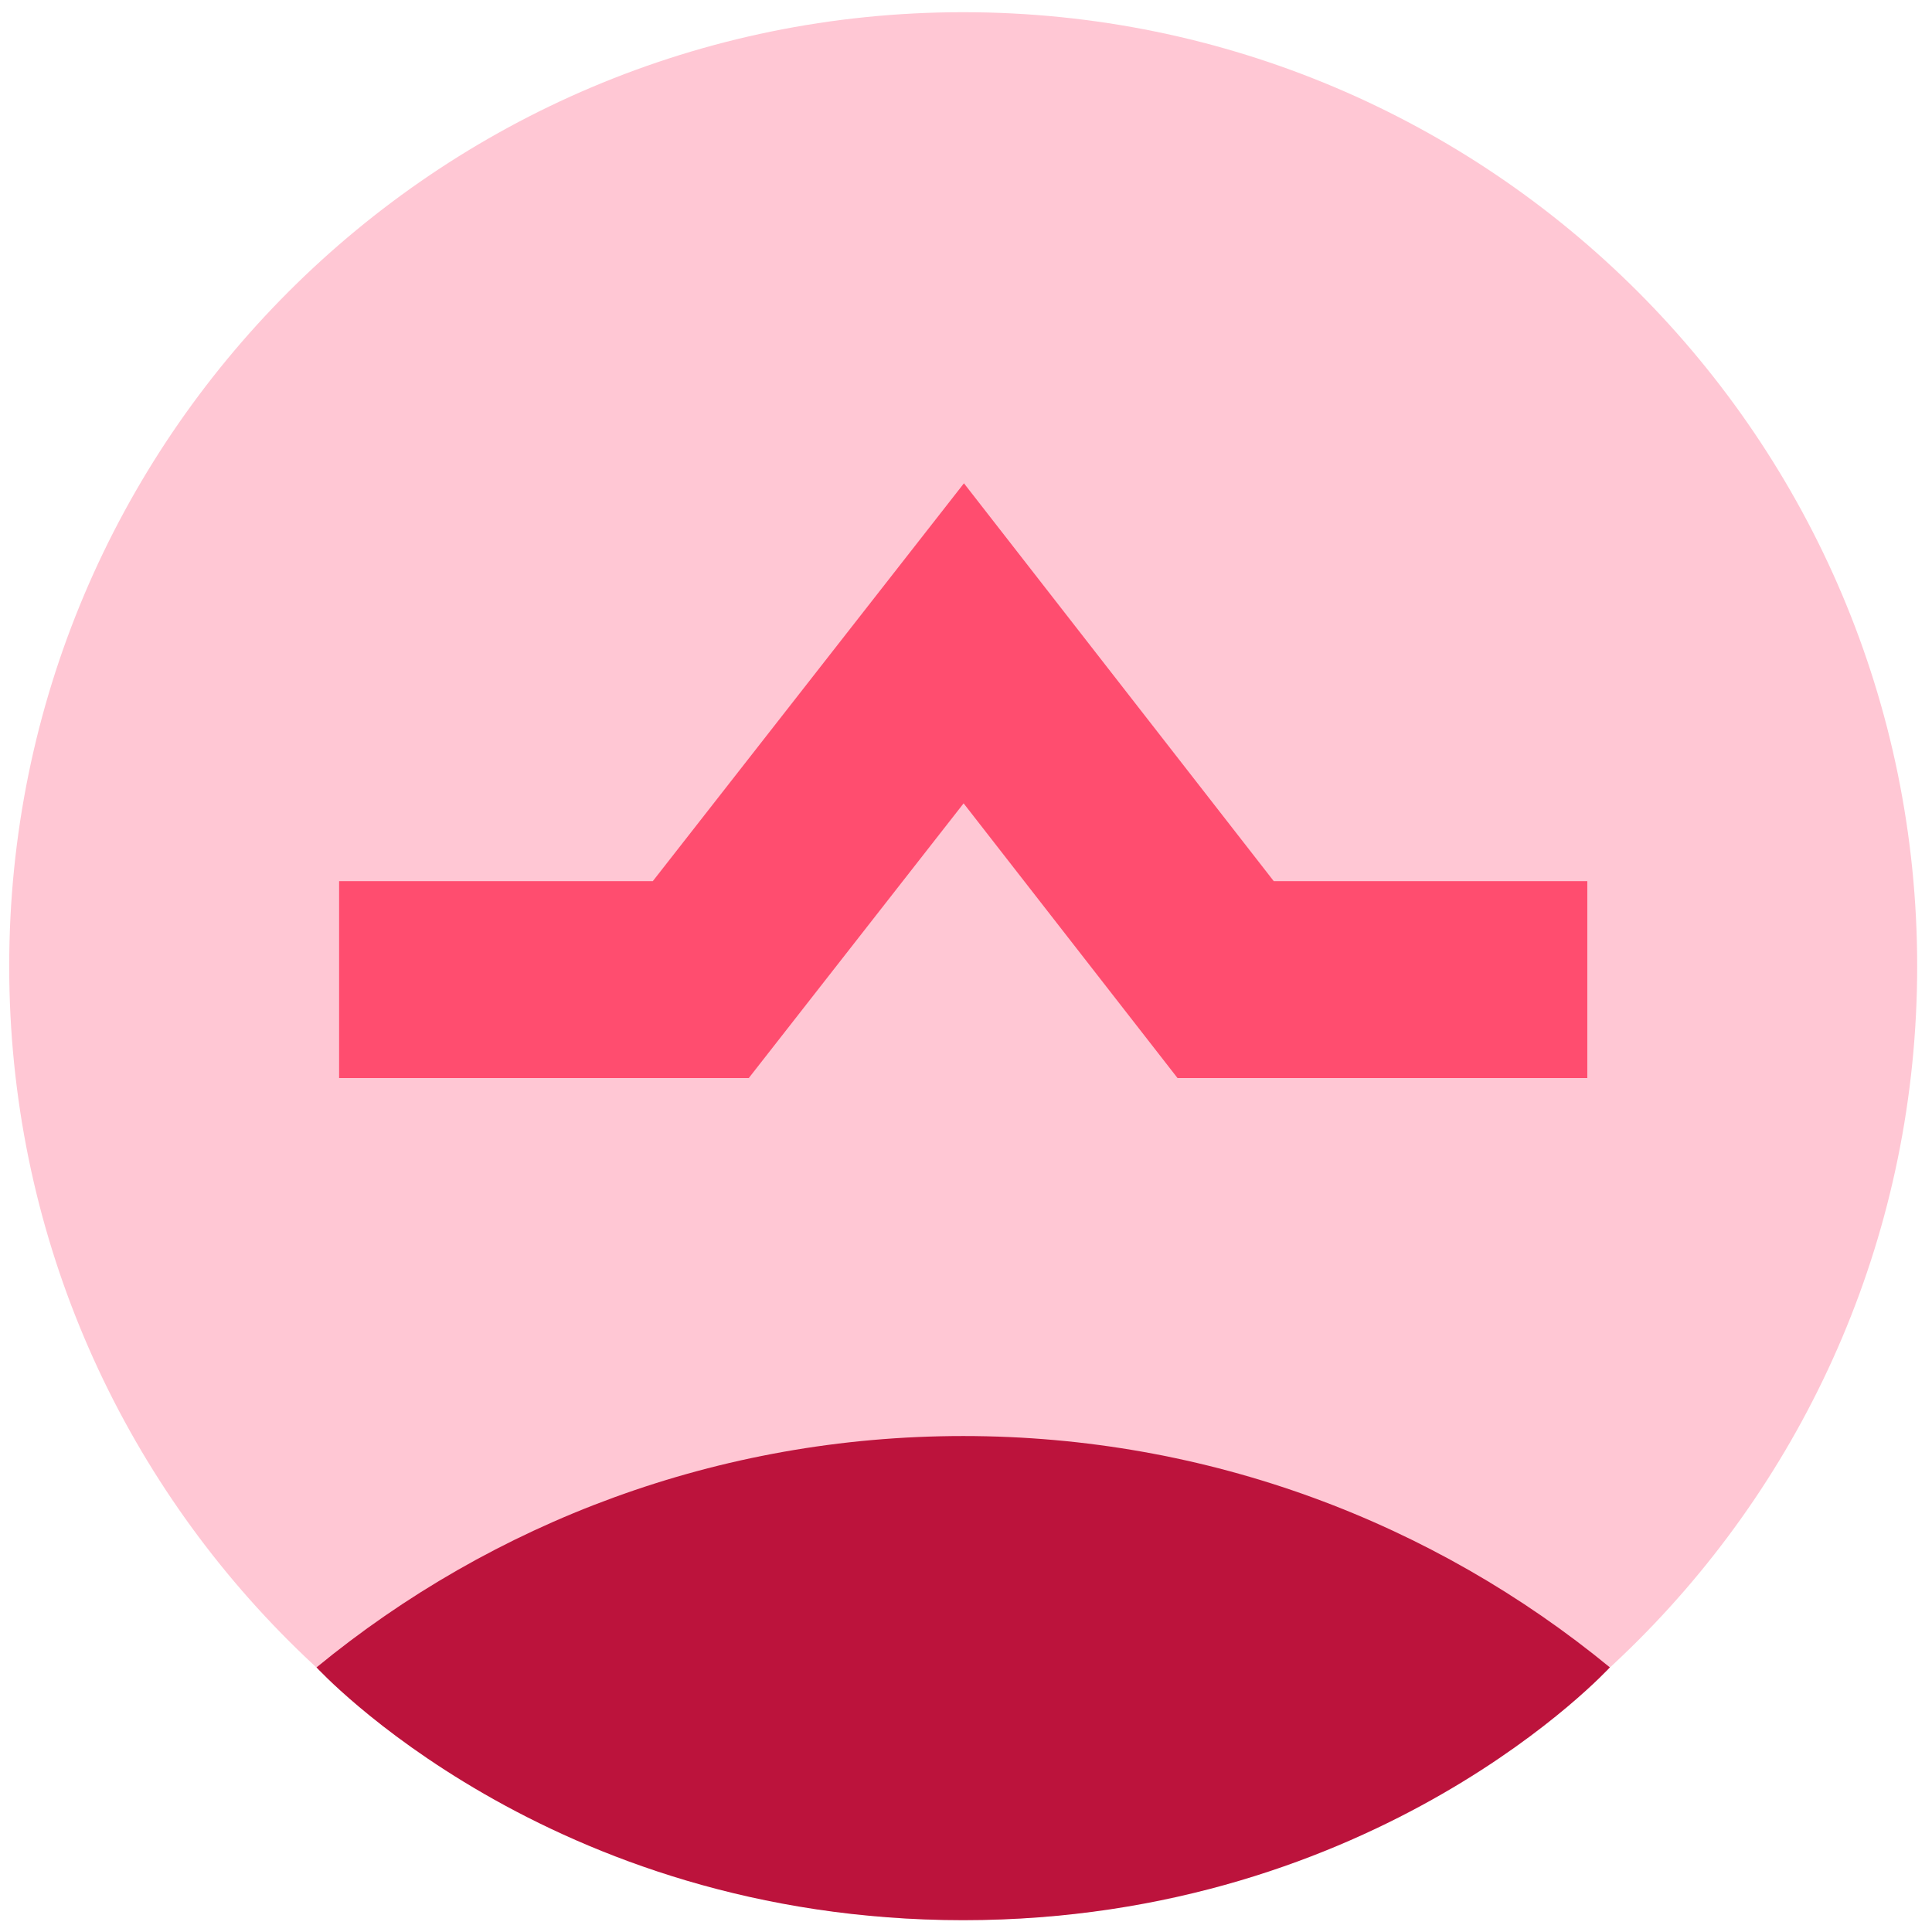 <svg width="73" height="73" viewBox="0 0 73 73" fill="none" xmlns="http://www.w3.org/2000/svg">
<path d="M36.394 72.553C56.302 72.553 72.44 56.415 72.44 36.507C72.44 16.599 56.302 0.461 36.394 0.461C16.487 0.461 0.348 16.599 0.348 36.507C0.348 56.415 16.487 72.553 36.394 72.553Z" fill="#FFC7D4"/>
<path d="M60.828 63.001C54.18 57.539 45.67 54.26 36.395 54.26C27.119 54.26 18.608 57.539 11.96 63.002C11.96 63.002 20.687 72.553 36.395 72.553C52.103 72.553 60.828 63.001 60.828 63.001Z" fill="#BC133C"/>
<path d="M59.976 37.013H46.31L36.416 24.308L26.48 37.013H12.813" stroke="#FF4D6F" stroke-width="7.44" stroke-miterlimit="10"/>
</svg>
